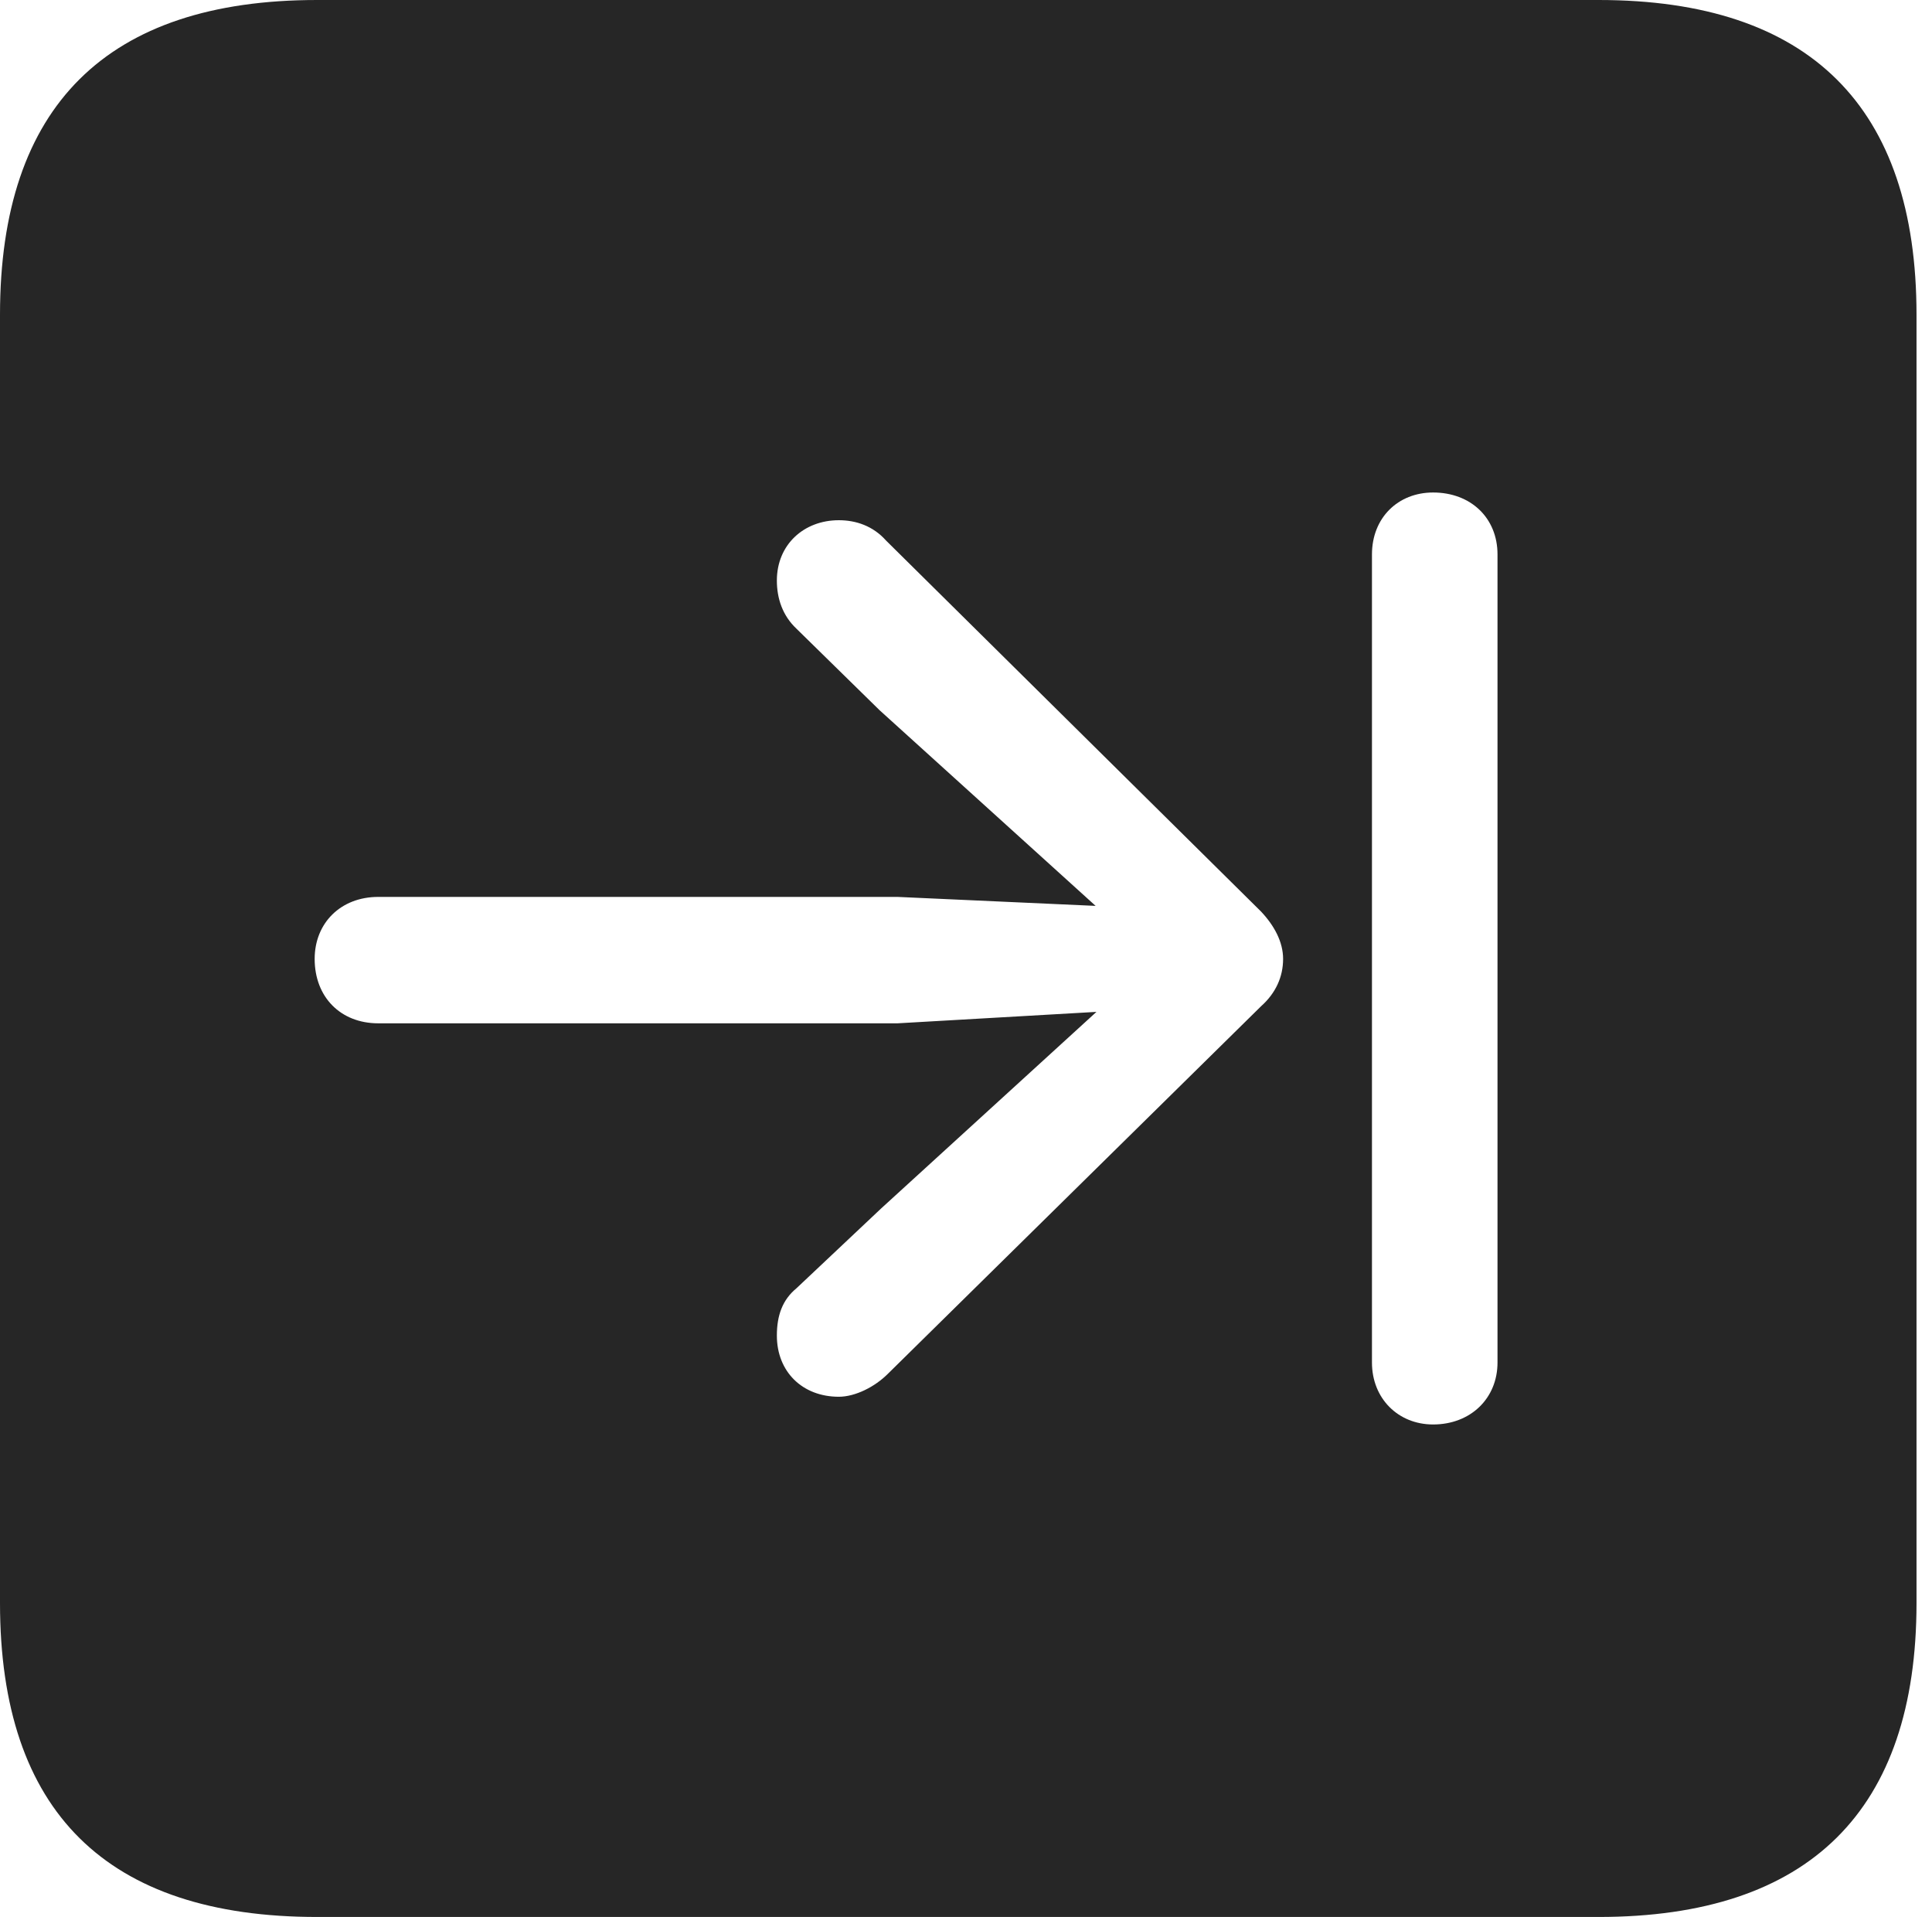 <?xml version="1.0" encoding="UTF-8"?>
<!--Generator: Apple Native CoreSVG 326-->
<!DOCTYPE svg
PUBLIC "-//W3C//DTD SVG 1.1//EN"
       "http://www.w3.org/Graphics/SVG/1.1/DTD/svg11.dtd">
<svg version="1.1" xmlns="http://www.w3.org/2000/svg" xmlns:xlink="http://www.w3.org/1999/xlink" viewBox="0 0 46.289 45.918">
 <g>
  <rect height="45.918" opacity="0" width="46.289" x="0" y="0"/>
  <path d="M45.918 7.539L45.918 38.398C45.918 43.359 43.359 45.918 38.301 45.918L7.598 45.918C2.559 45.918 0 43.398 0 38.398L0 7.539C0 2.539 2.559 0 7.598 0L38.301 0C43.359 0 45.918 2.559 45.918 7.539ZM32.871 13.281L32.871 32.637C32.871 33.496 33.496 34.121 34.336 34.121C35.234 34.121 35.879 33.496 35.879 32.637L35.879 13.281C35.879 12.402 35.234 11.797 34.336 11.797C33.496 11.797 32.871 12.402 32.871 13.281ZM18.613 13.906C18.613 14.336 18.75 14.746 19.082 15.059L21.074 17.012L26.25 21.699L21.504 21.484L9.062 21.484C8.164 21.484 7.539 22.109 7.539 22.969C7.539 23.887 8.164 24.512 9.062 24.512L21.504 24.512L26.27 24.238L21.113 28.945L19.082 30.859C18.75 31.133 18.613 31.504 18.613 31.992C18.613 32.852 19.219 33.457 20.098 33.457C20.488 33.457 20.957 33.223 21.27 32.91L30.215 24.102C30.566 23.789 30.742 23.398 30.742 22.969C30.742 22.559 30.527 22.168 30.215 21.836L21.23 12.949C20.918 12.598 20.508 12.461 20.098 12.461C19.258 12.461 18.613 13.047 18.613 13.906Z" fill="black" fill-opacity="0.85"/>
 </g>
</svg>
